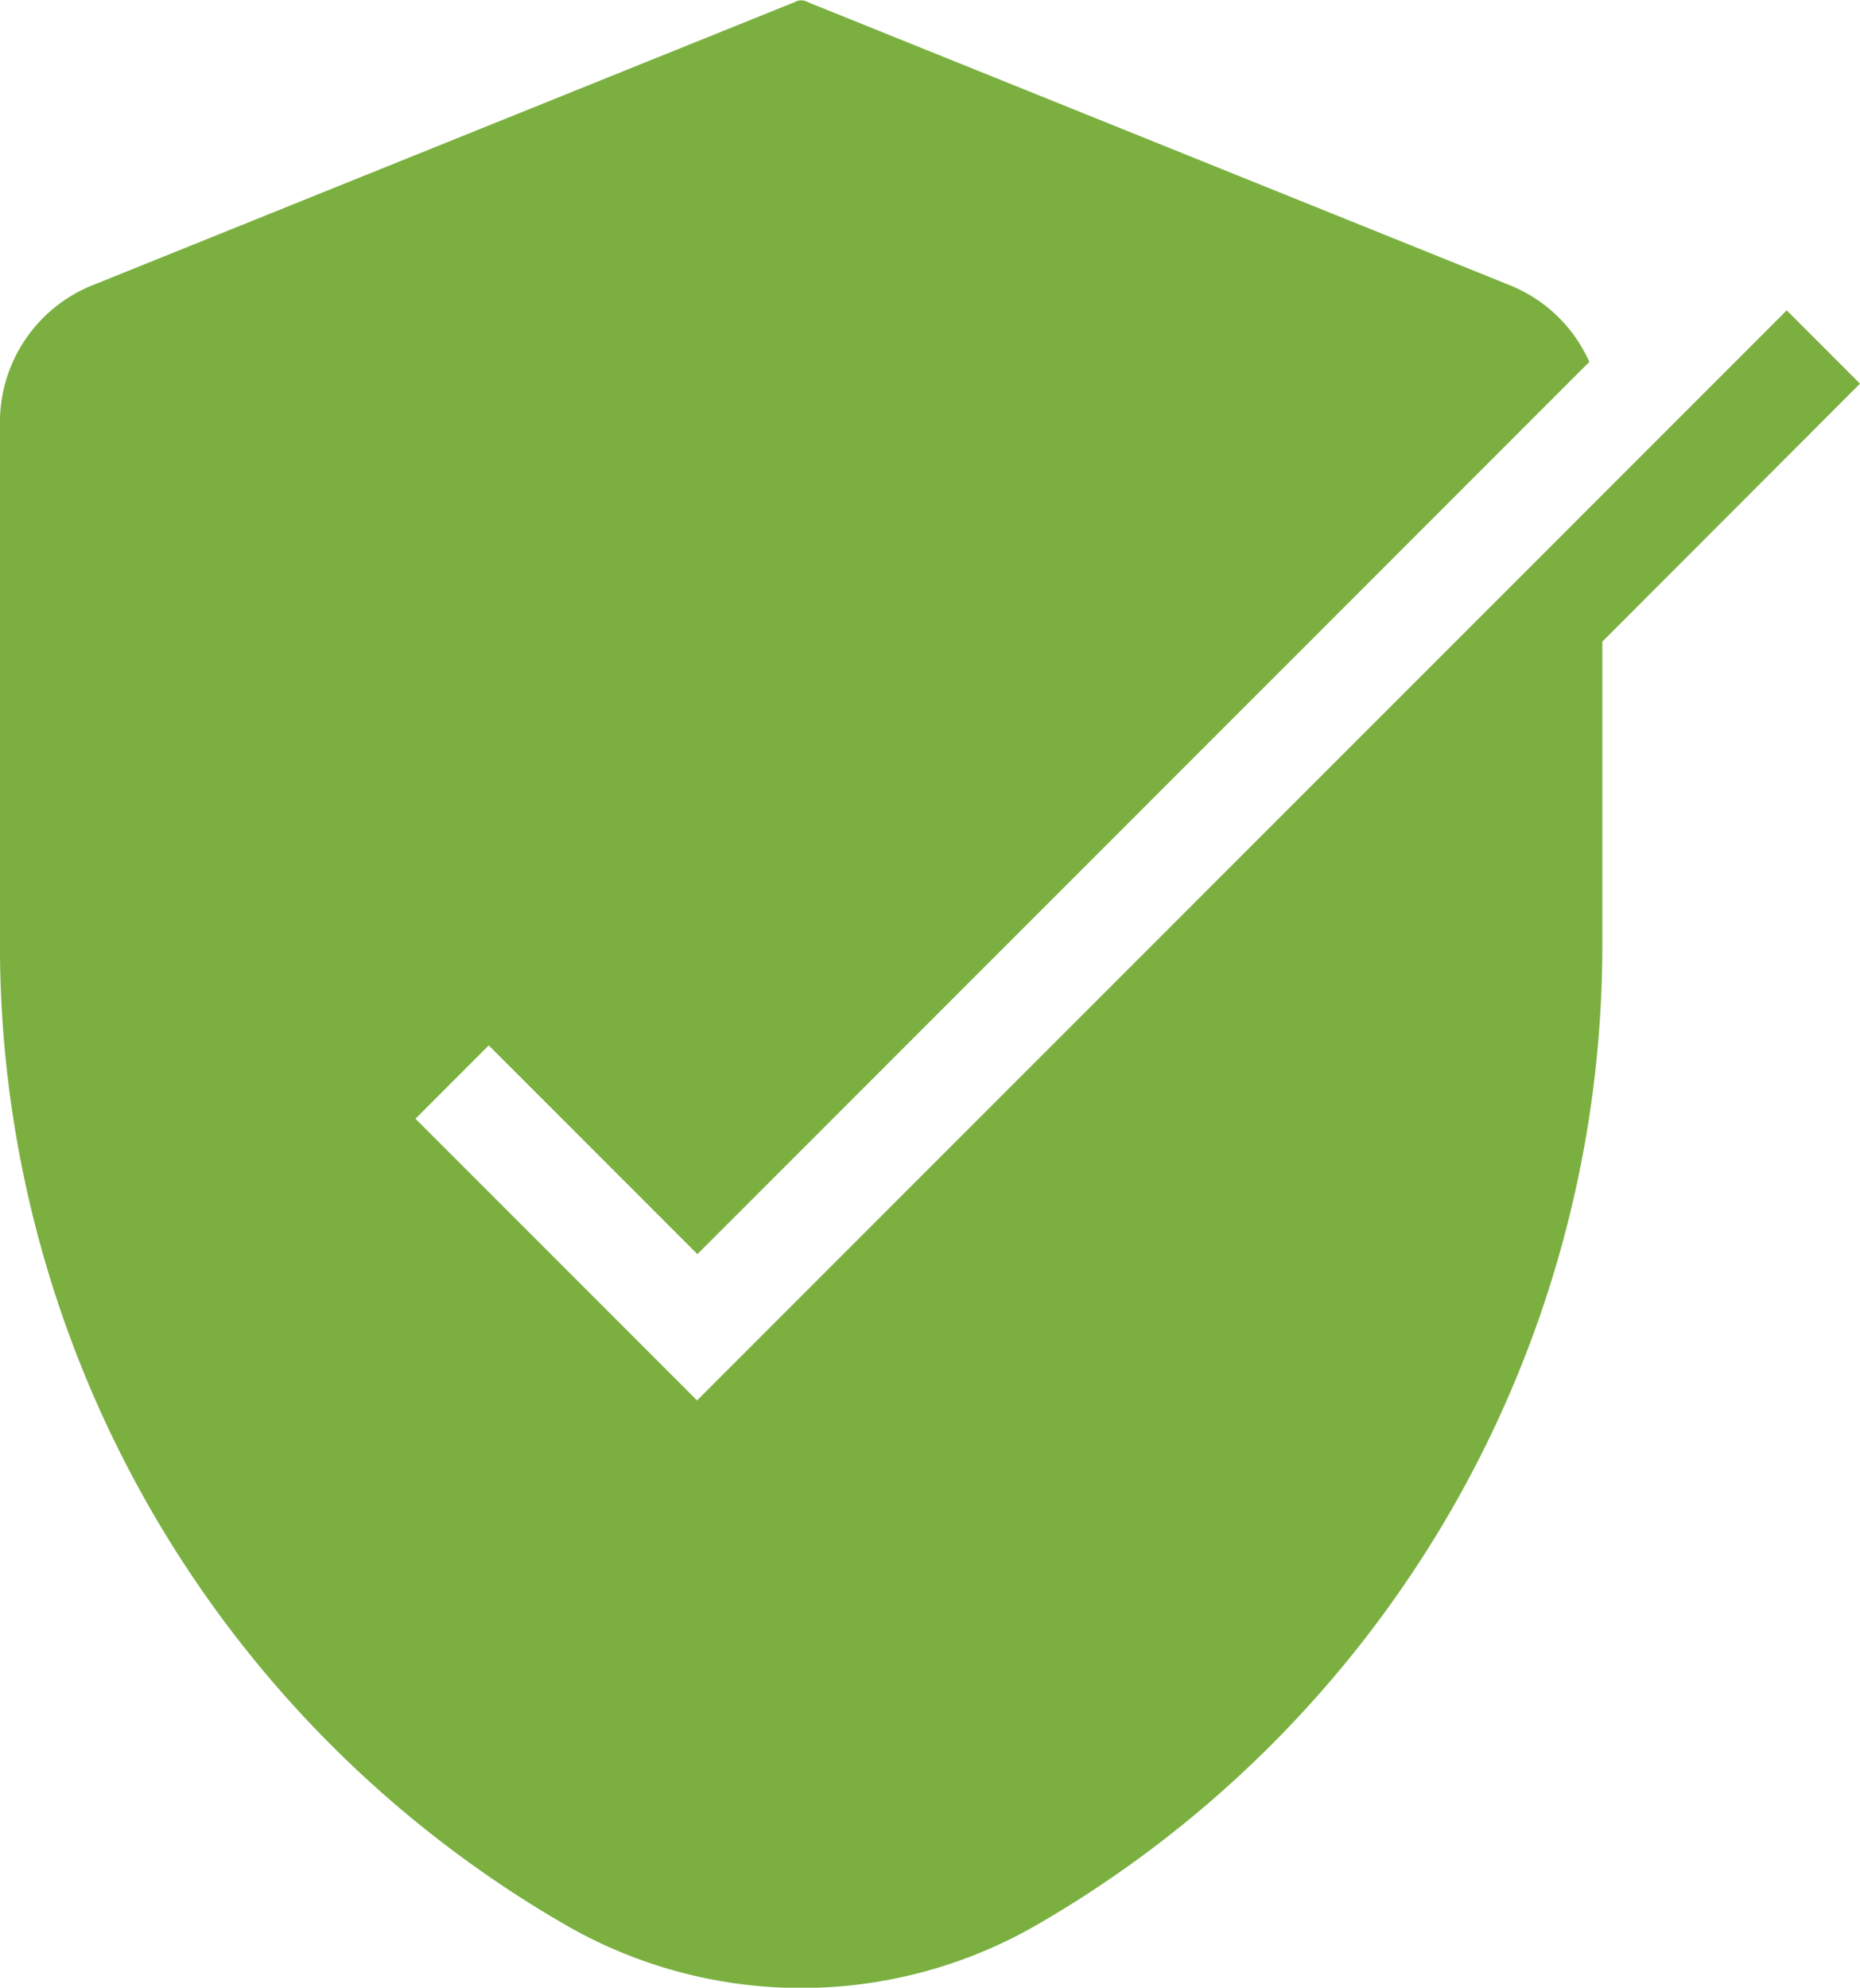 <svg xmlns="http://www.w3.org/2000/svg" width="40.613" height="43.384" viewBox="0 0 40.613 43.384">
  <path id="Path_4018" data-name="Path 4018" d="M376.56,375.447l-1.6-1.6-23.793,23.792-6.148-6.148,1.6-1.6,4.556,4.556,19.475-19.475a3.214,3.214,0,0,0-1.73-1.671l-15.342-6.184a.274.274,0,0,0-.274,0l-15.342,6.184a3.22,3.22,0,0,0-2.016,2.986v11.415a24.69,24.69,0,0,0,12.344,21.382h0a10.3,10.3,0,0,0,10.3,0h0a24.69,24.69,0,0,0,12.344-21.382v-6.624Z" transform="translate(-335.947 -367.073)" fill="#7bb041"/>
</svg>

